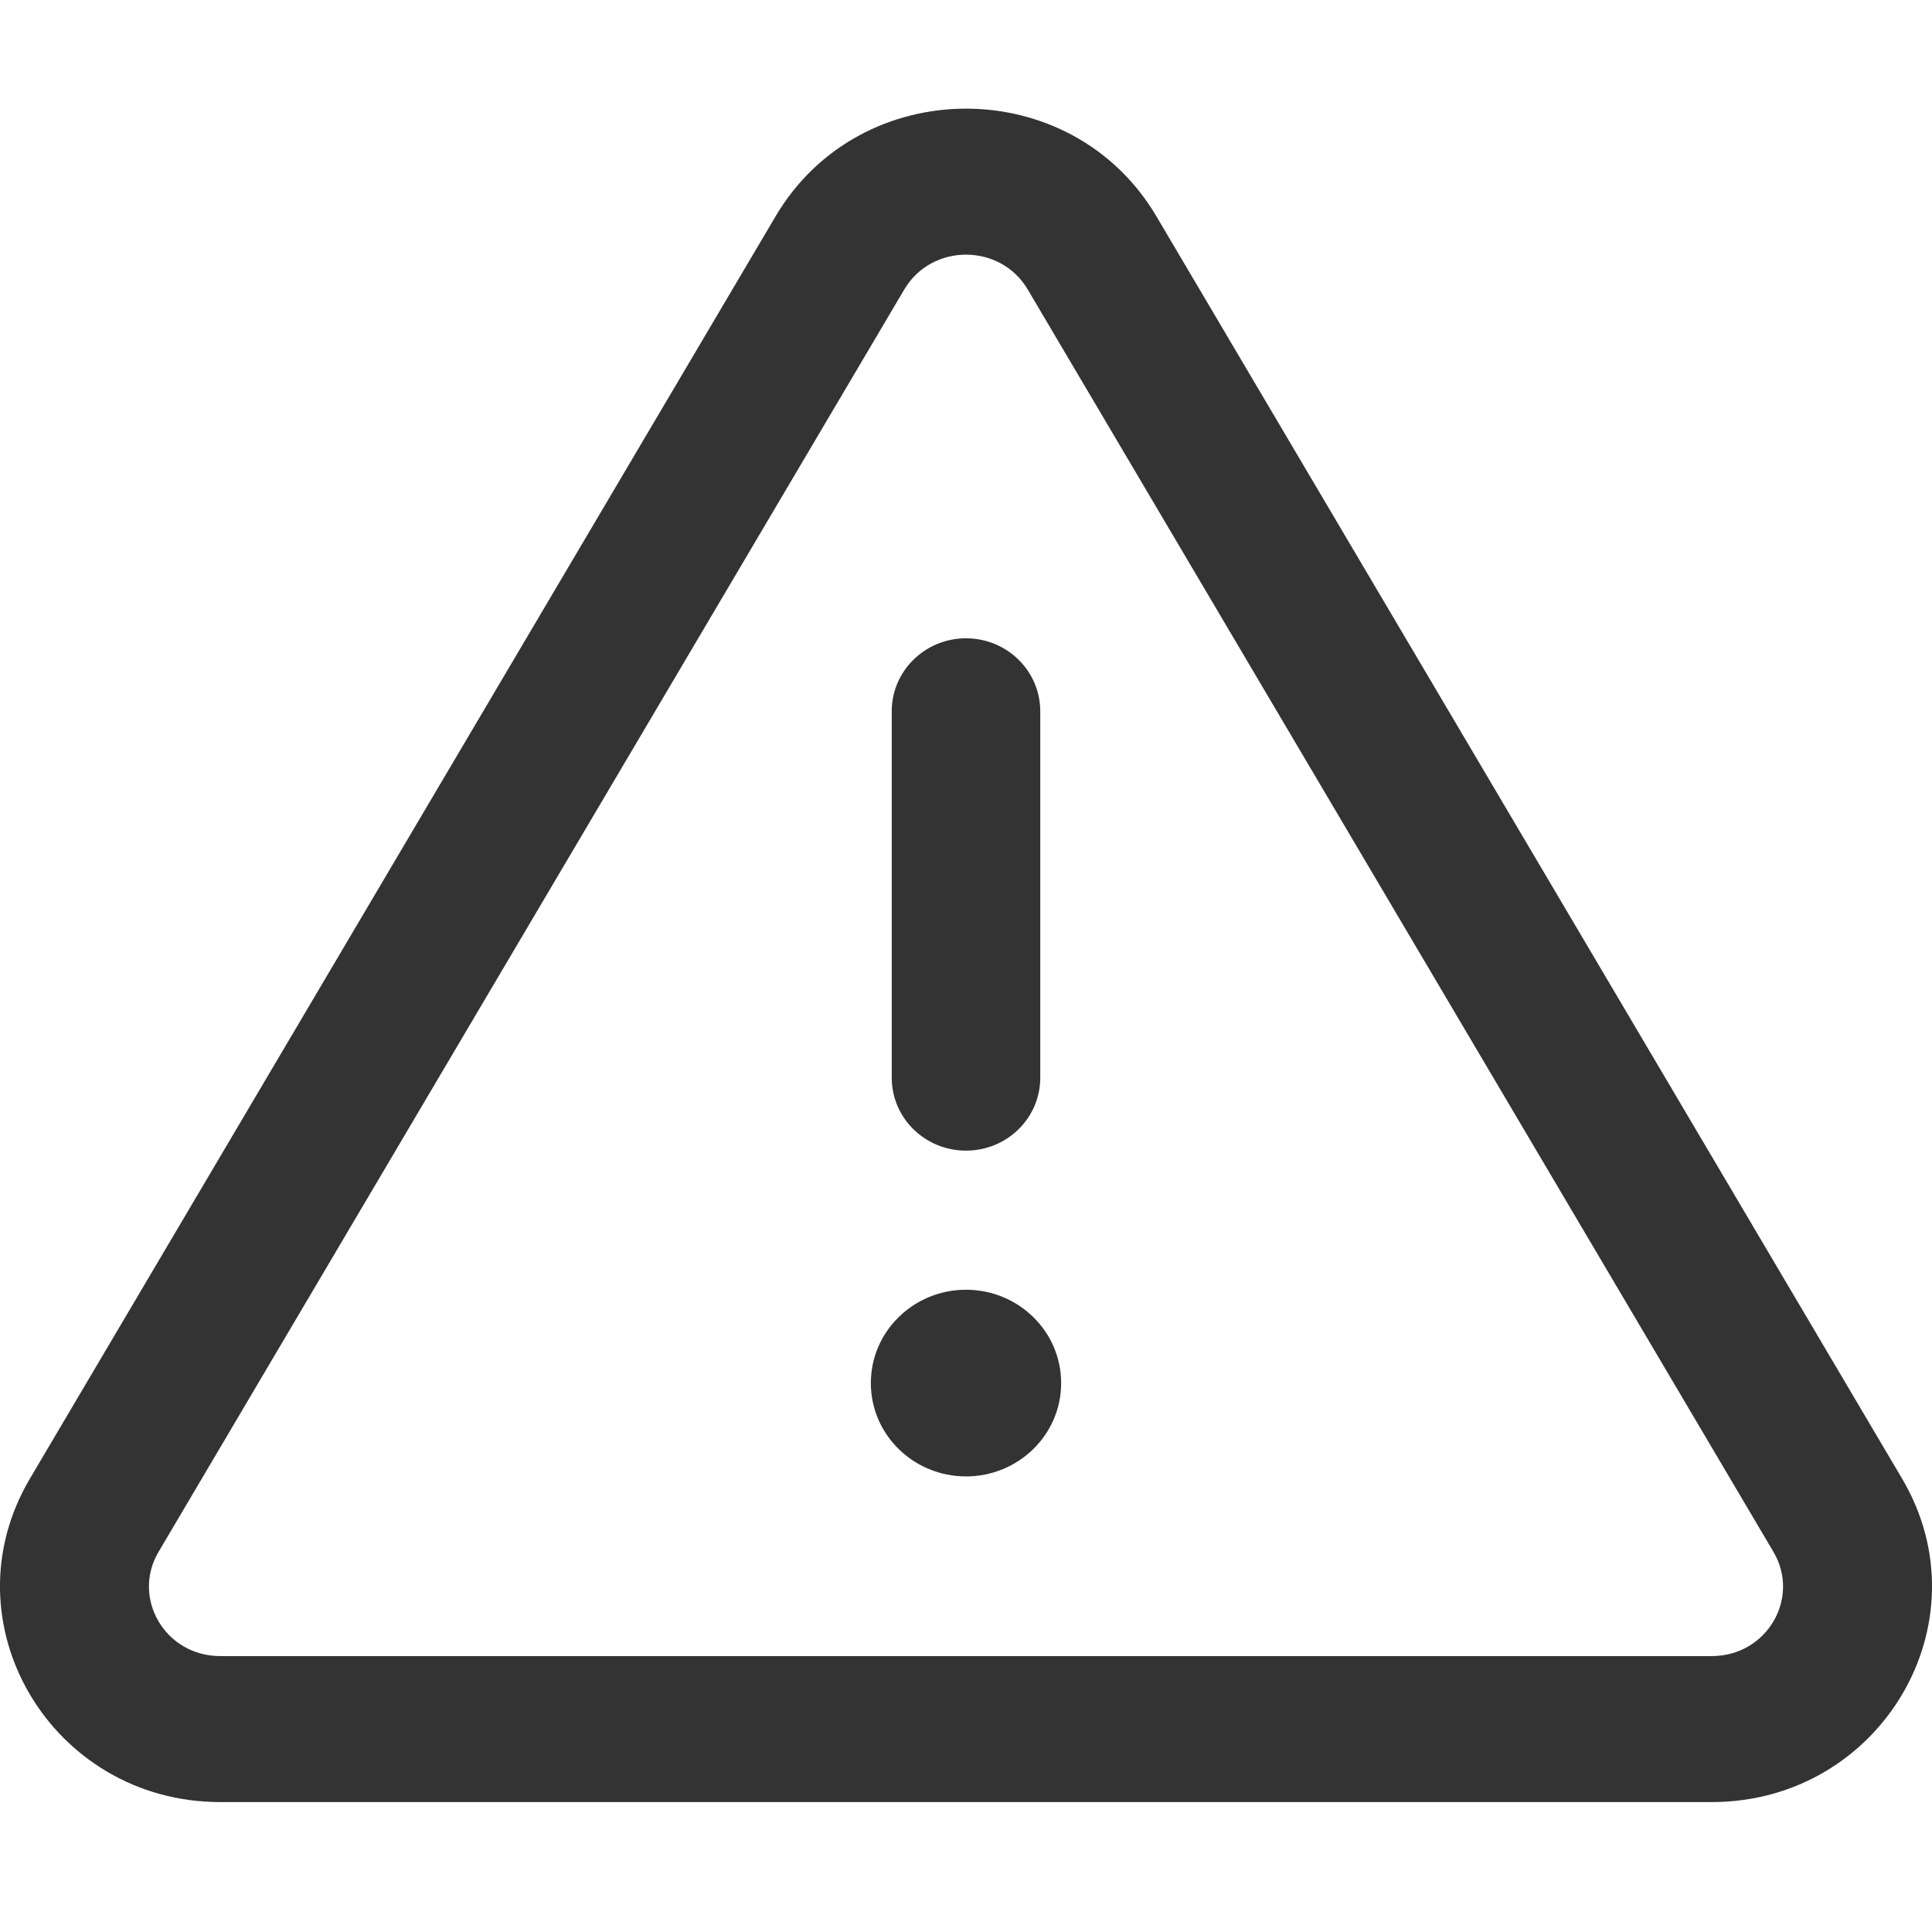 <svg width="16" height="16" viewBox="0 0 16 16" fill="none" xmlns="http://www.w3.org/2000/svg">
<path fill-rule="evenodd" clip-rule="evenodd" d="M8.511 2.397C8.284 2.013 7.716 2.013 7.489 2.397L1.313 12.852C1.088 13.233 1.366 13.715 1.824 13.715H14.176C14.634 13.715 14.912 13.233 14.687 12.852L8.511 2.397ZM6.424 1.79C7.126 0.603 8.874 0.603 9.576 1.79L15.752 12.245C16.457 13.438 15.575 14.924 14.176 14.924H1.824C0.425 14.924 -0.457 13.438 0.248 12.245L6.424 1.79ZM8.788 11.454C8.788 11.883 8.433 12.227 8 12.227C7.567 12.227 7.212 11.883 7.212 11.454C7.212 11.025 7.567 10.681 8 10.681C8.433 10.681 8.788 11.025 8.788 11.454ZM8 5.286C8.338 5.286 8.615 5.555 8.615 5.891V8.925C8.615 9.261 8.338 9.529 8 9.529C7.662 9.529 7.385 9.261 7.385 8.925V5.891C7.385 5.555 7.662 5.286 8 5.286Z" fill="#333333"/>
</svg>
